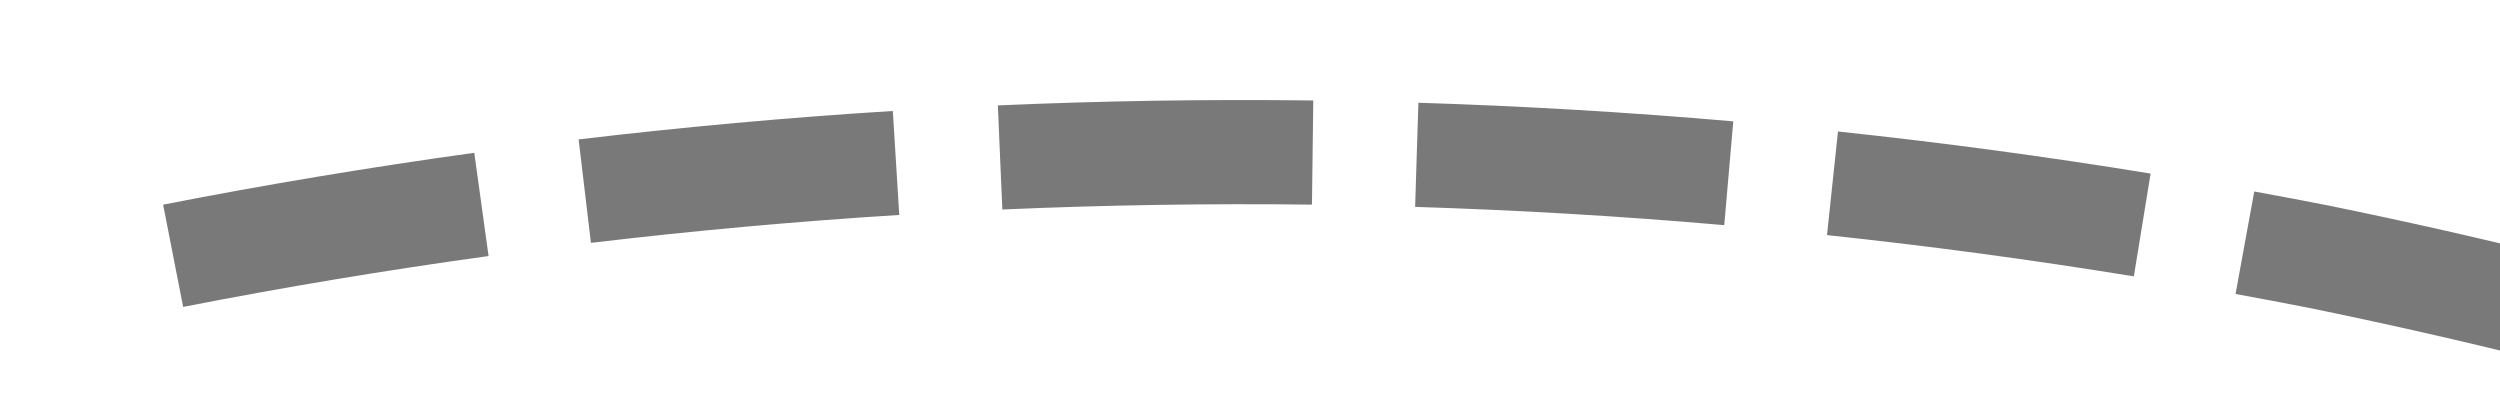 ﻿<?xml version="1.0" encoding="utf-8"?>
<svg version="1.1" xmlns:xlink="http://www.w3.org/1999/xlink" width="48px" height="8px" viewBox="948 504  48 8" xmlns="http://www.w3.org/2000/svg">
  <g transform="matrix(-0.342 -0.94 0.94 -0.342 827.08 1595.127 )">
    <path d="M 975.889 501.932  C 976.46 499.995  976.976 498.043  977.438 496.078  L 975.491 495.621  C 975.038 497.55  974.531 499.466  973.971 501.366  L 975.889 501.932  Z M 973.319 509.585  C 974.033 507.696  974.694 505.788  975.3 503.863  L 973.393 503.261  C 972.797 505.151  972.149 507.024  971.449 508.878  L 973.319 509.585  Z M 970.186 517.024  C 971.038 515.194  971.839 513.341  972.588 511.466  L 970.731 510.724  C 969.996 512.564  969.21 514.384  968.373 516.18  L 970.186 517.024  Z M 966.505 524.209  C 967.492 522.448  968.429 520.66  969.316 518.846  L 967.519 517.968  C 966.649 519.748  965.729 521.503  964.761 523.232  L 966.505 524.209  Z M 962.265 531.087  C 963.122 529.816  963.952 528.527  964.754 527.22  C 965.006 526.802  965.256 526.382  965.502 525.961  L 963.776 524.951  C 963.535 525.362  963.292 525.772  963.046 526.18  C 962.26 527.46  961.446 528.724  960.607 529.969  L 962.265 531.087  Z M 957.505 537.608  C 958.756 536.023  959.961 534.403  961.121 532.751  L 959.484 531.602  C 958.346 533.224  957.162 534.813  955.935 536.369  L 957.505 537.608  Z M 952.272 543.755  C 953.637 542.268  954.961 540.742  956.24 539.181  L 954.693 537.913  C 953.437 539.446  952.139 540.943  950.799 542.402  L 952.272 543.755  Z M 946.595 549.494  C 948.068 548.113  949.501 546.691  950.894 545.229  L 949.446 543.85  C 948.079 545.284  946.672 546.68  945.227 548.036  L 946.595 549.494  Z M 941.328 554.124  C 942.614 553.066  943.875 551.978  945.11 550.862  L 943.769 549.378  C 942.299 550.706  940.792 551.993  939.25 553.237  L 941.328 554.124  Z M 977.881 494.108  C 978.305 492.135  978.674 490.15  978.988 488.155  L 977.012 487.845  C 976.705 489.802  976.342 491.751  975.925 493.688  L 977.881 494.108  Z M 937.04 546.72  L 936 557  L 946.16 558.88  L 937.04 546.72  Z " fill-rule="nonzero" fill="#797979" stroke="none" />
  </g>
</svg>